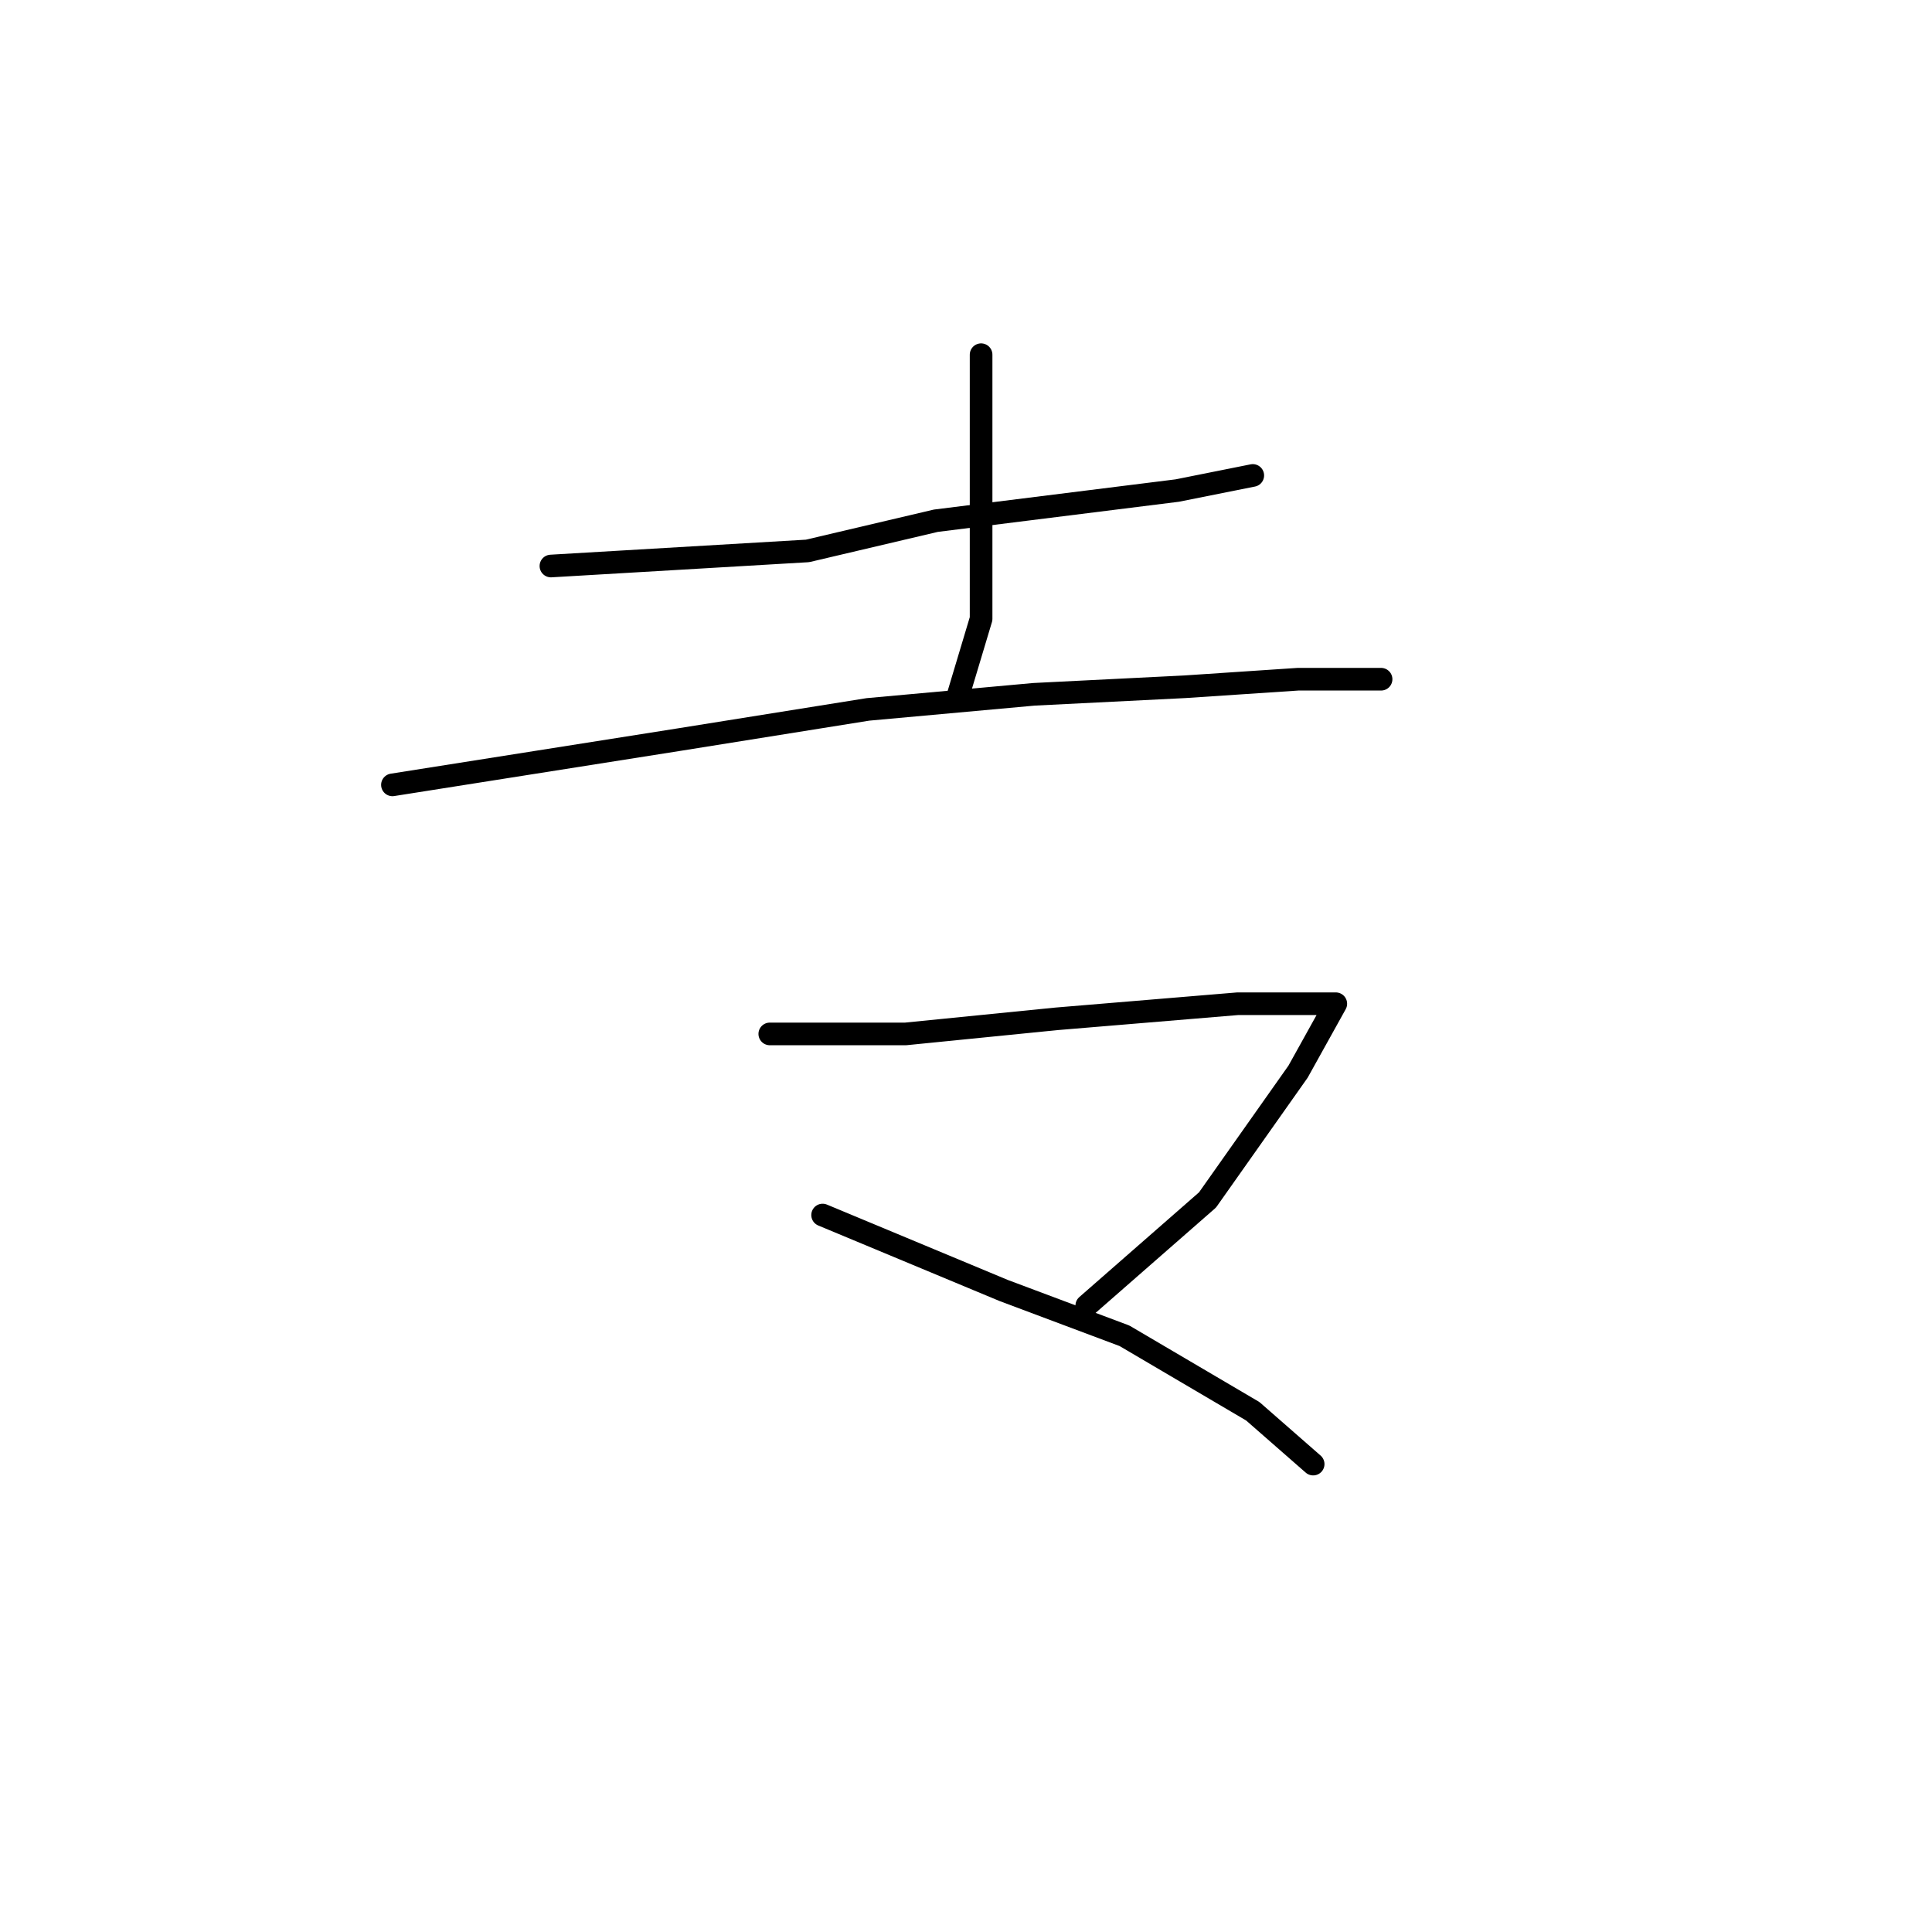 <?xml version="1.0" standalone="no"?>
    <svg width="256" height="256" xmlns="http://www.w3.org/2000/svg" version="1.1">
    <polyline stroke="black" stroke-width="3" stroke-linecap="round" fill="transparent" stroke-linejoin="round" points="73 75 90 74 107 73 124 69 132 68 156 65 166 63 166 63 " />
        <polyline stroke="black" stroke-width="3" stroke-linecap="round" fill="transparent" stroke-linejoin="round" points="130 47 130 58 130 69 130 82 127 92 127 92 " />
        <polyline stroke="black" stroke-width="3" stroke-linecap="round" fill="transparent" stroke-linejoin="round" points="52 104 71 101 90 98 115 94 137 92 157 91 172 90 183 90 183 90 " />
        <polyline stroke="black" stroke-width="3" stroke-linecap="round" fill="transparent" stroke-linejoin="round" points="102 137 111 137 120 137 140 135 164 133 170 133 176 133 177 133 172 142 160 159 144 173 144 173 " />
        <polyline stroke="black" stroke-width="3" stroke-linecap="round" fill="transparent" stroke-linejoin="round" points="109 161 121 166 133 171 149 177 166 187 174 194 174 194 " />
        </svg>